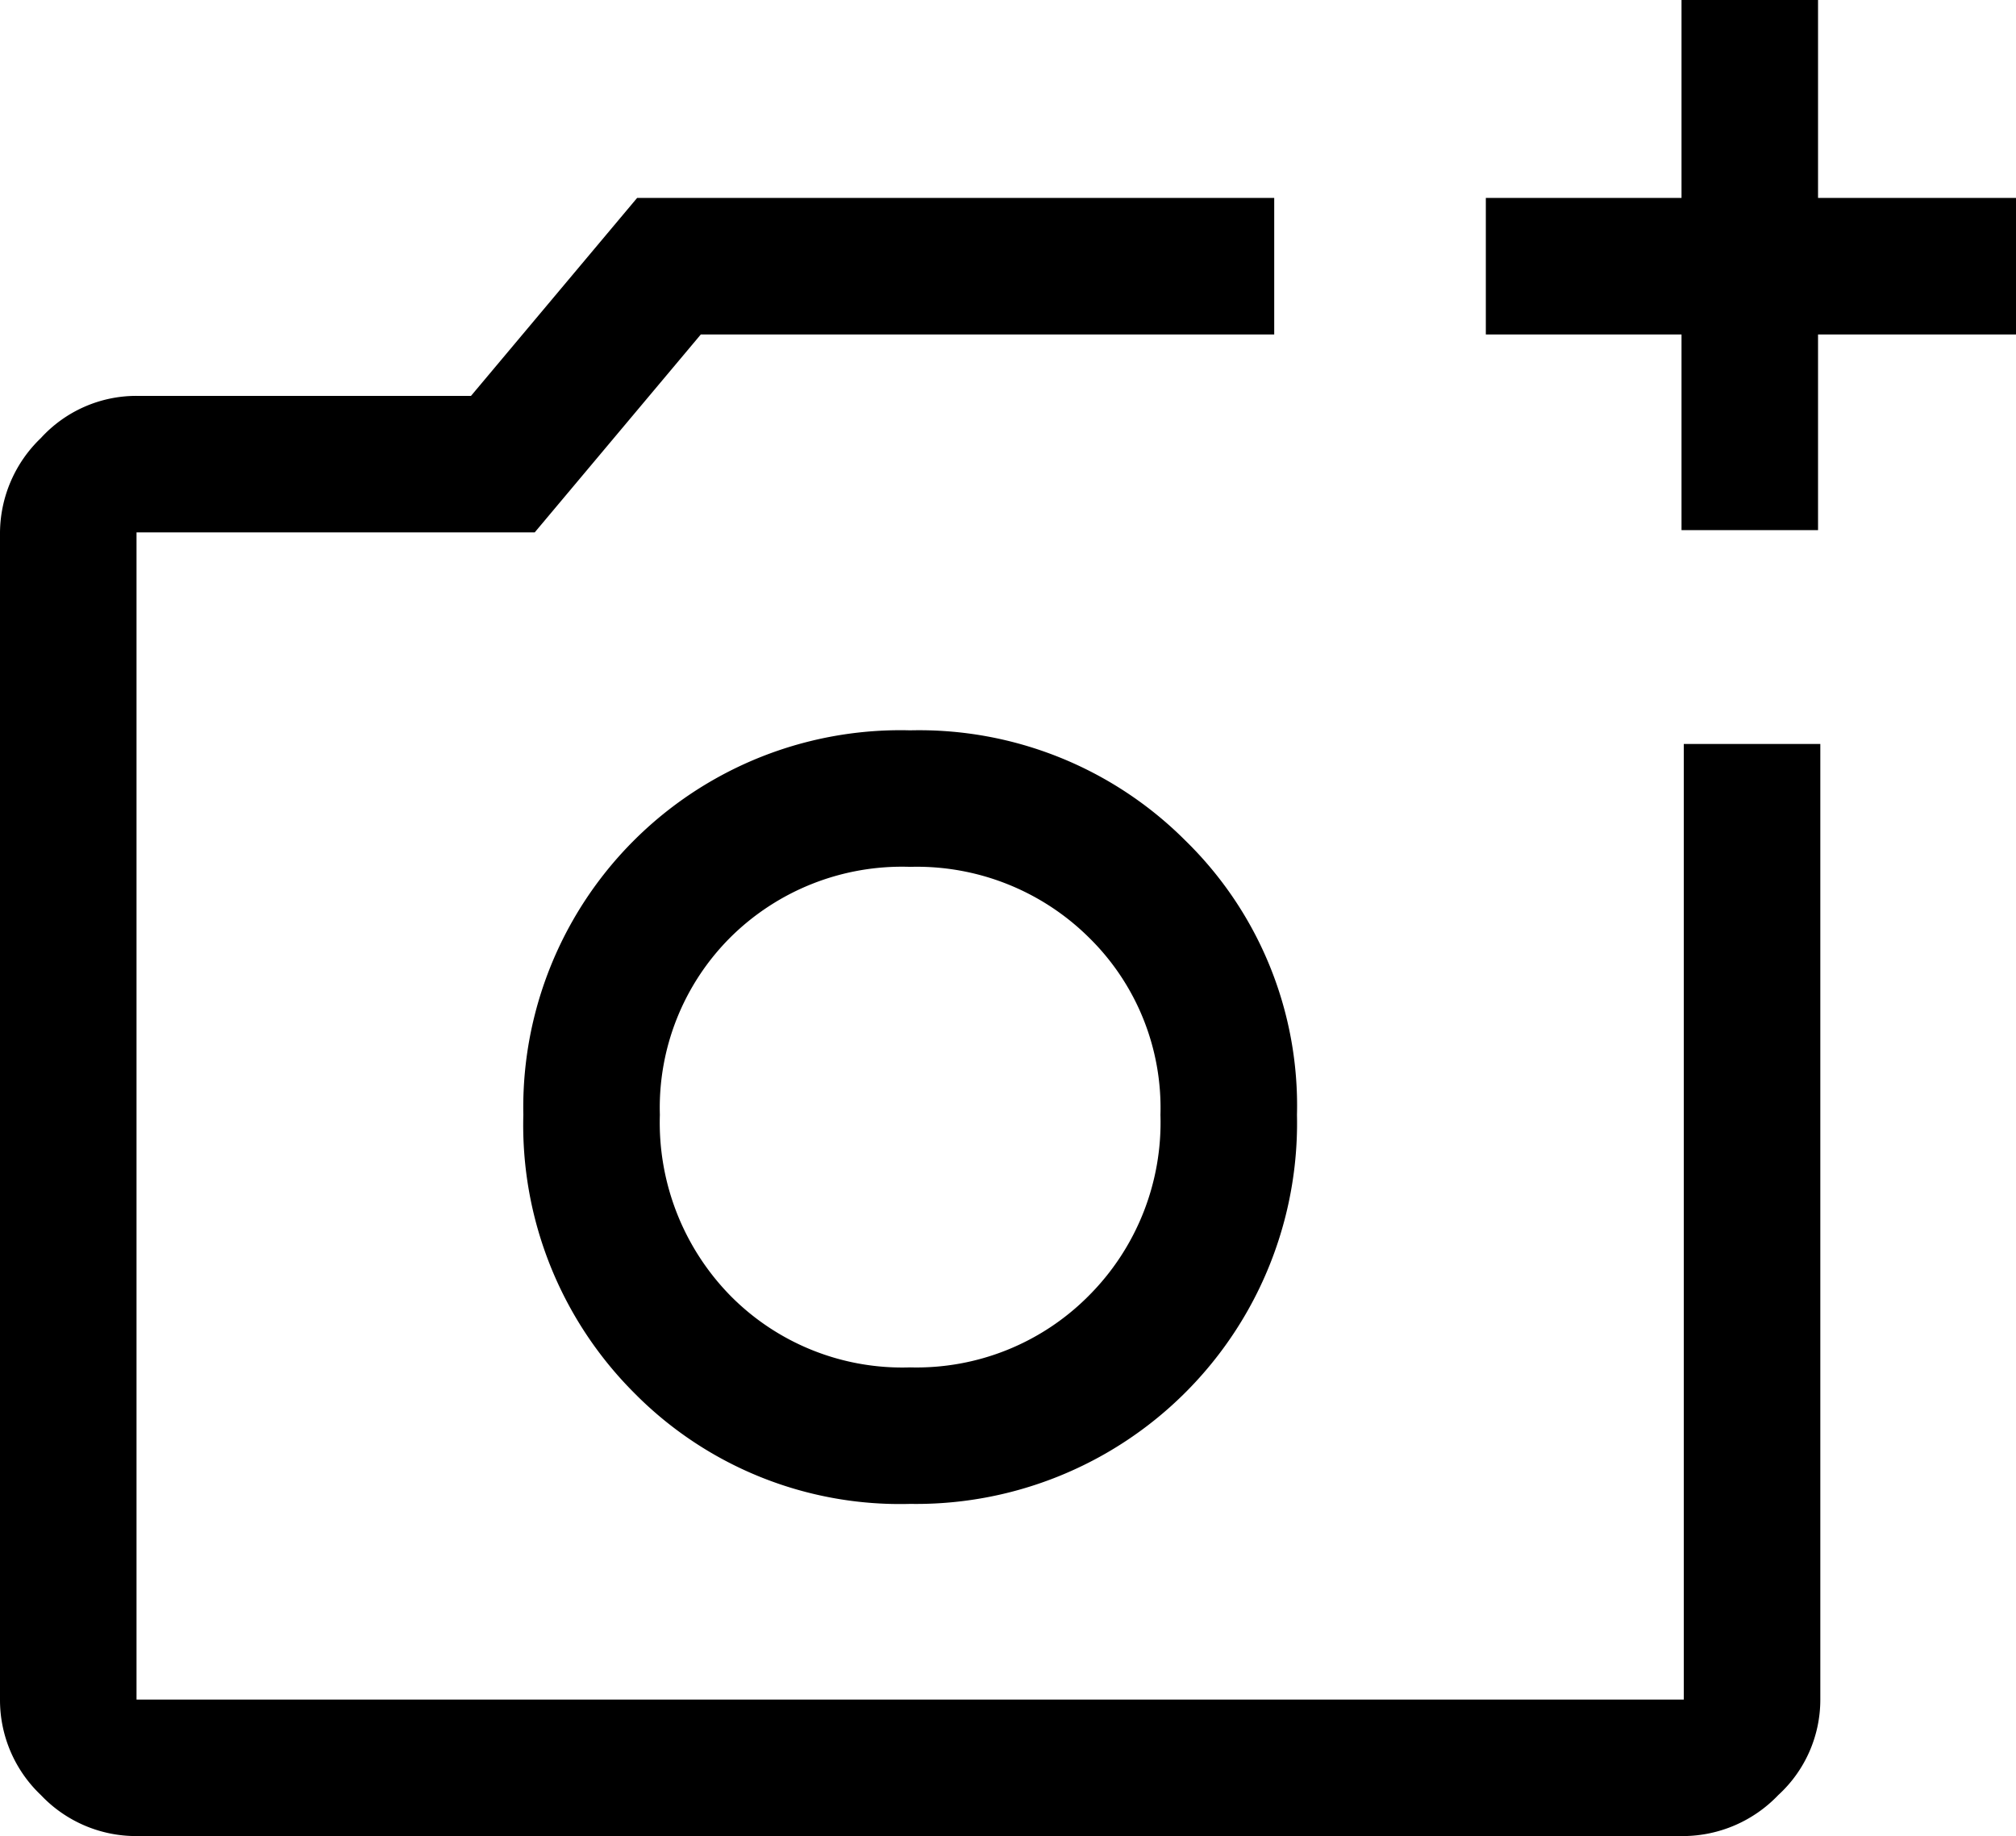 <svg xmlns="http://www.w3.org/2000/svg" width="44.3" height="40.35" viewBox="0 0 44.3 40.35">
  <path id="add_a_photo_FILL0_wght400_GRAD0_opsz48" d="M38.65,15.3V11h-4.3V8h4.3V3.65h3V8H46v3H41.65v4.3ZM4.7,44a2.878,2.878,0,0,1-2.1-.9A2.878,2.878,0,0,1,1.7,41V15.35a2.906,2.906,0,0,1,.9-2.075,2.841,2.841,0,0,1,2.1-.925h7.35L15.7,8h14v3H17.1l-3.65,4.35H4.7V41h34V20h3V41a2.841,2.841,0,0,1-.925,2.1A2.906,2.906,0,0,1,38.7,44Zm17-7.3a8.37,8.37,0,0,0,8.5-8.55,8.137,8.137,0,0,0-2.45-6.025A8.263,8.263,0,0,0,21.7,19.7a8.287,8.287,0,0,0-8.5,8.45,8.324,8.324,0,0,0,2.425,6.1A8.2,8.2,0,0,0,21.7,36.7Zm0-3a5.305,5.305,0,0,1-3.95-1.575A5.435,5.435,0,0,1,16.2,28.15a5.288,5.288,0,0,1,1.55-3.9A5.35,5.35,0,0,1,21.7,22.7a5.372,5.372,0,0,1,3.925,1.55,5.244,5.244,0,0,1,1.575,3.9,5.388,5.388,0,0,1-1.575,3.975A5.327,5.327,0,0,1,21.7,33.7ZM21.7,28.2Z" transform="translate(-1.7 -3.65)"/>
</svg>

